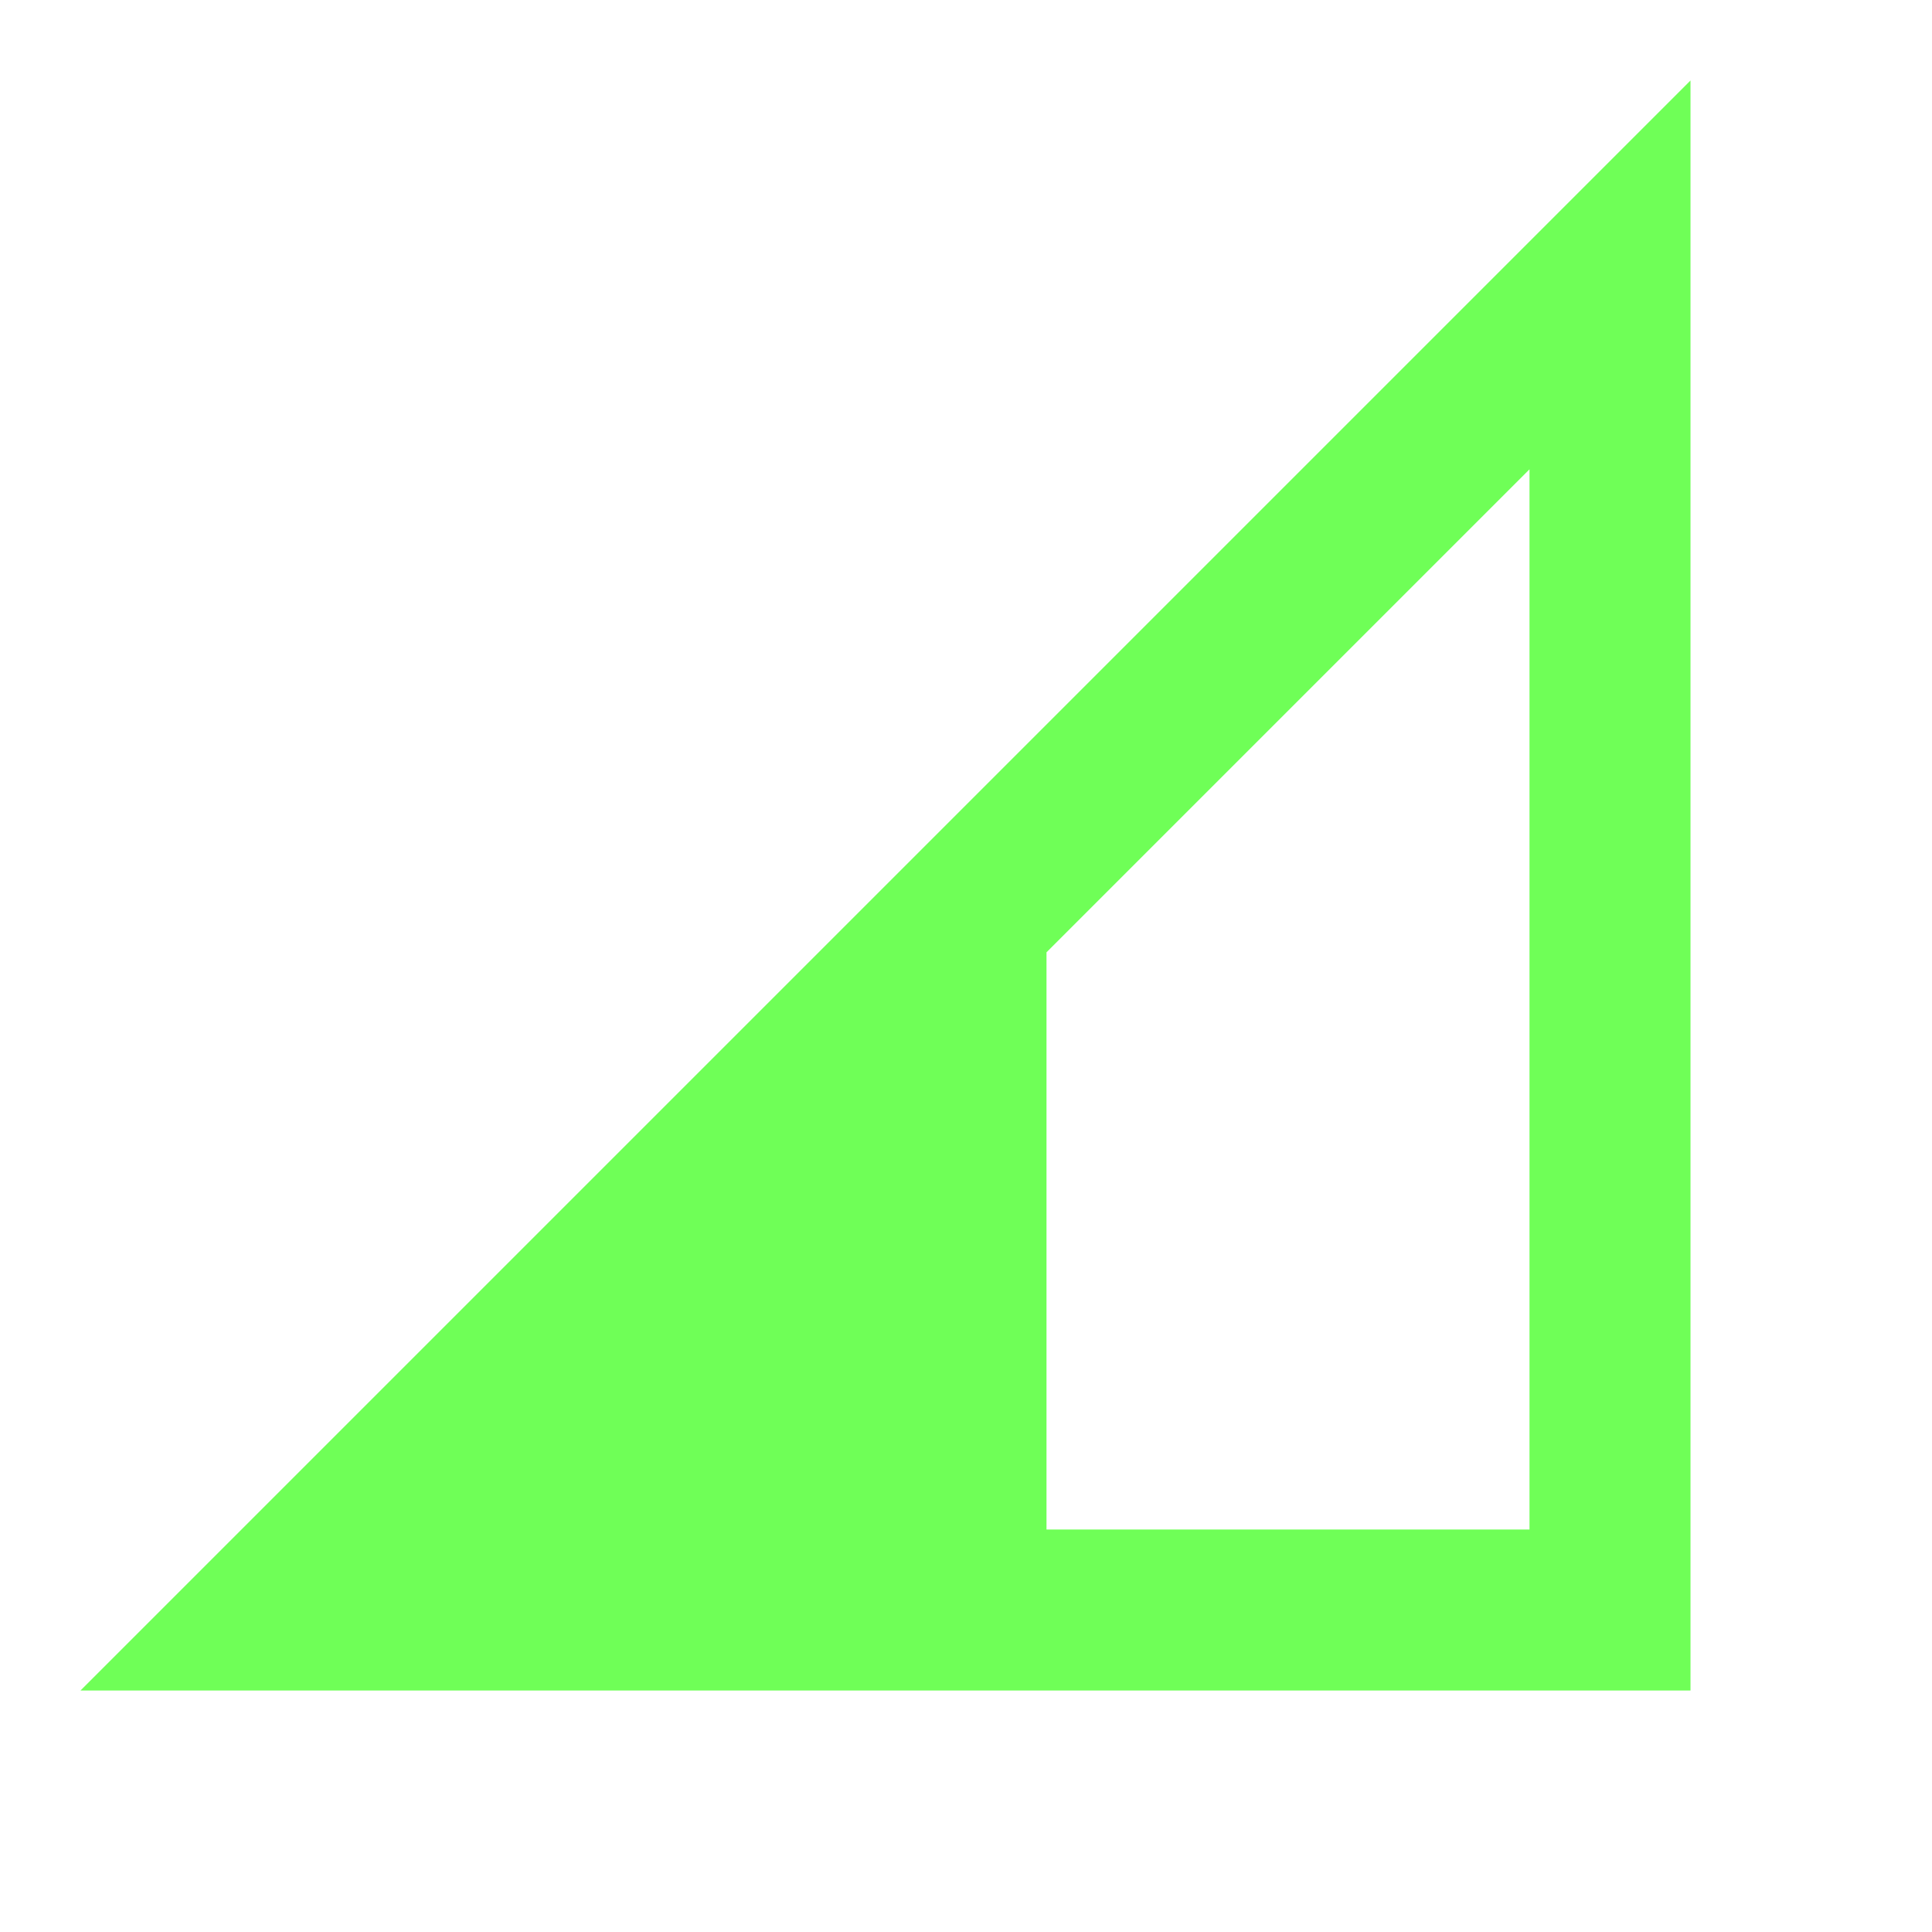 <svg width="24" height="24" viewBox="0 0 24 24" fill="none" xmlns="http://www.w3.org/2000/svg">
<g id="mdi:network-strength-2">
<path id="Vector" d="M1 21H21V1L1 21ZM19 5.83V19H13V11.83" fill="#6FFF57"/>
</g>
</svg>
